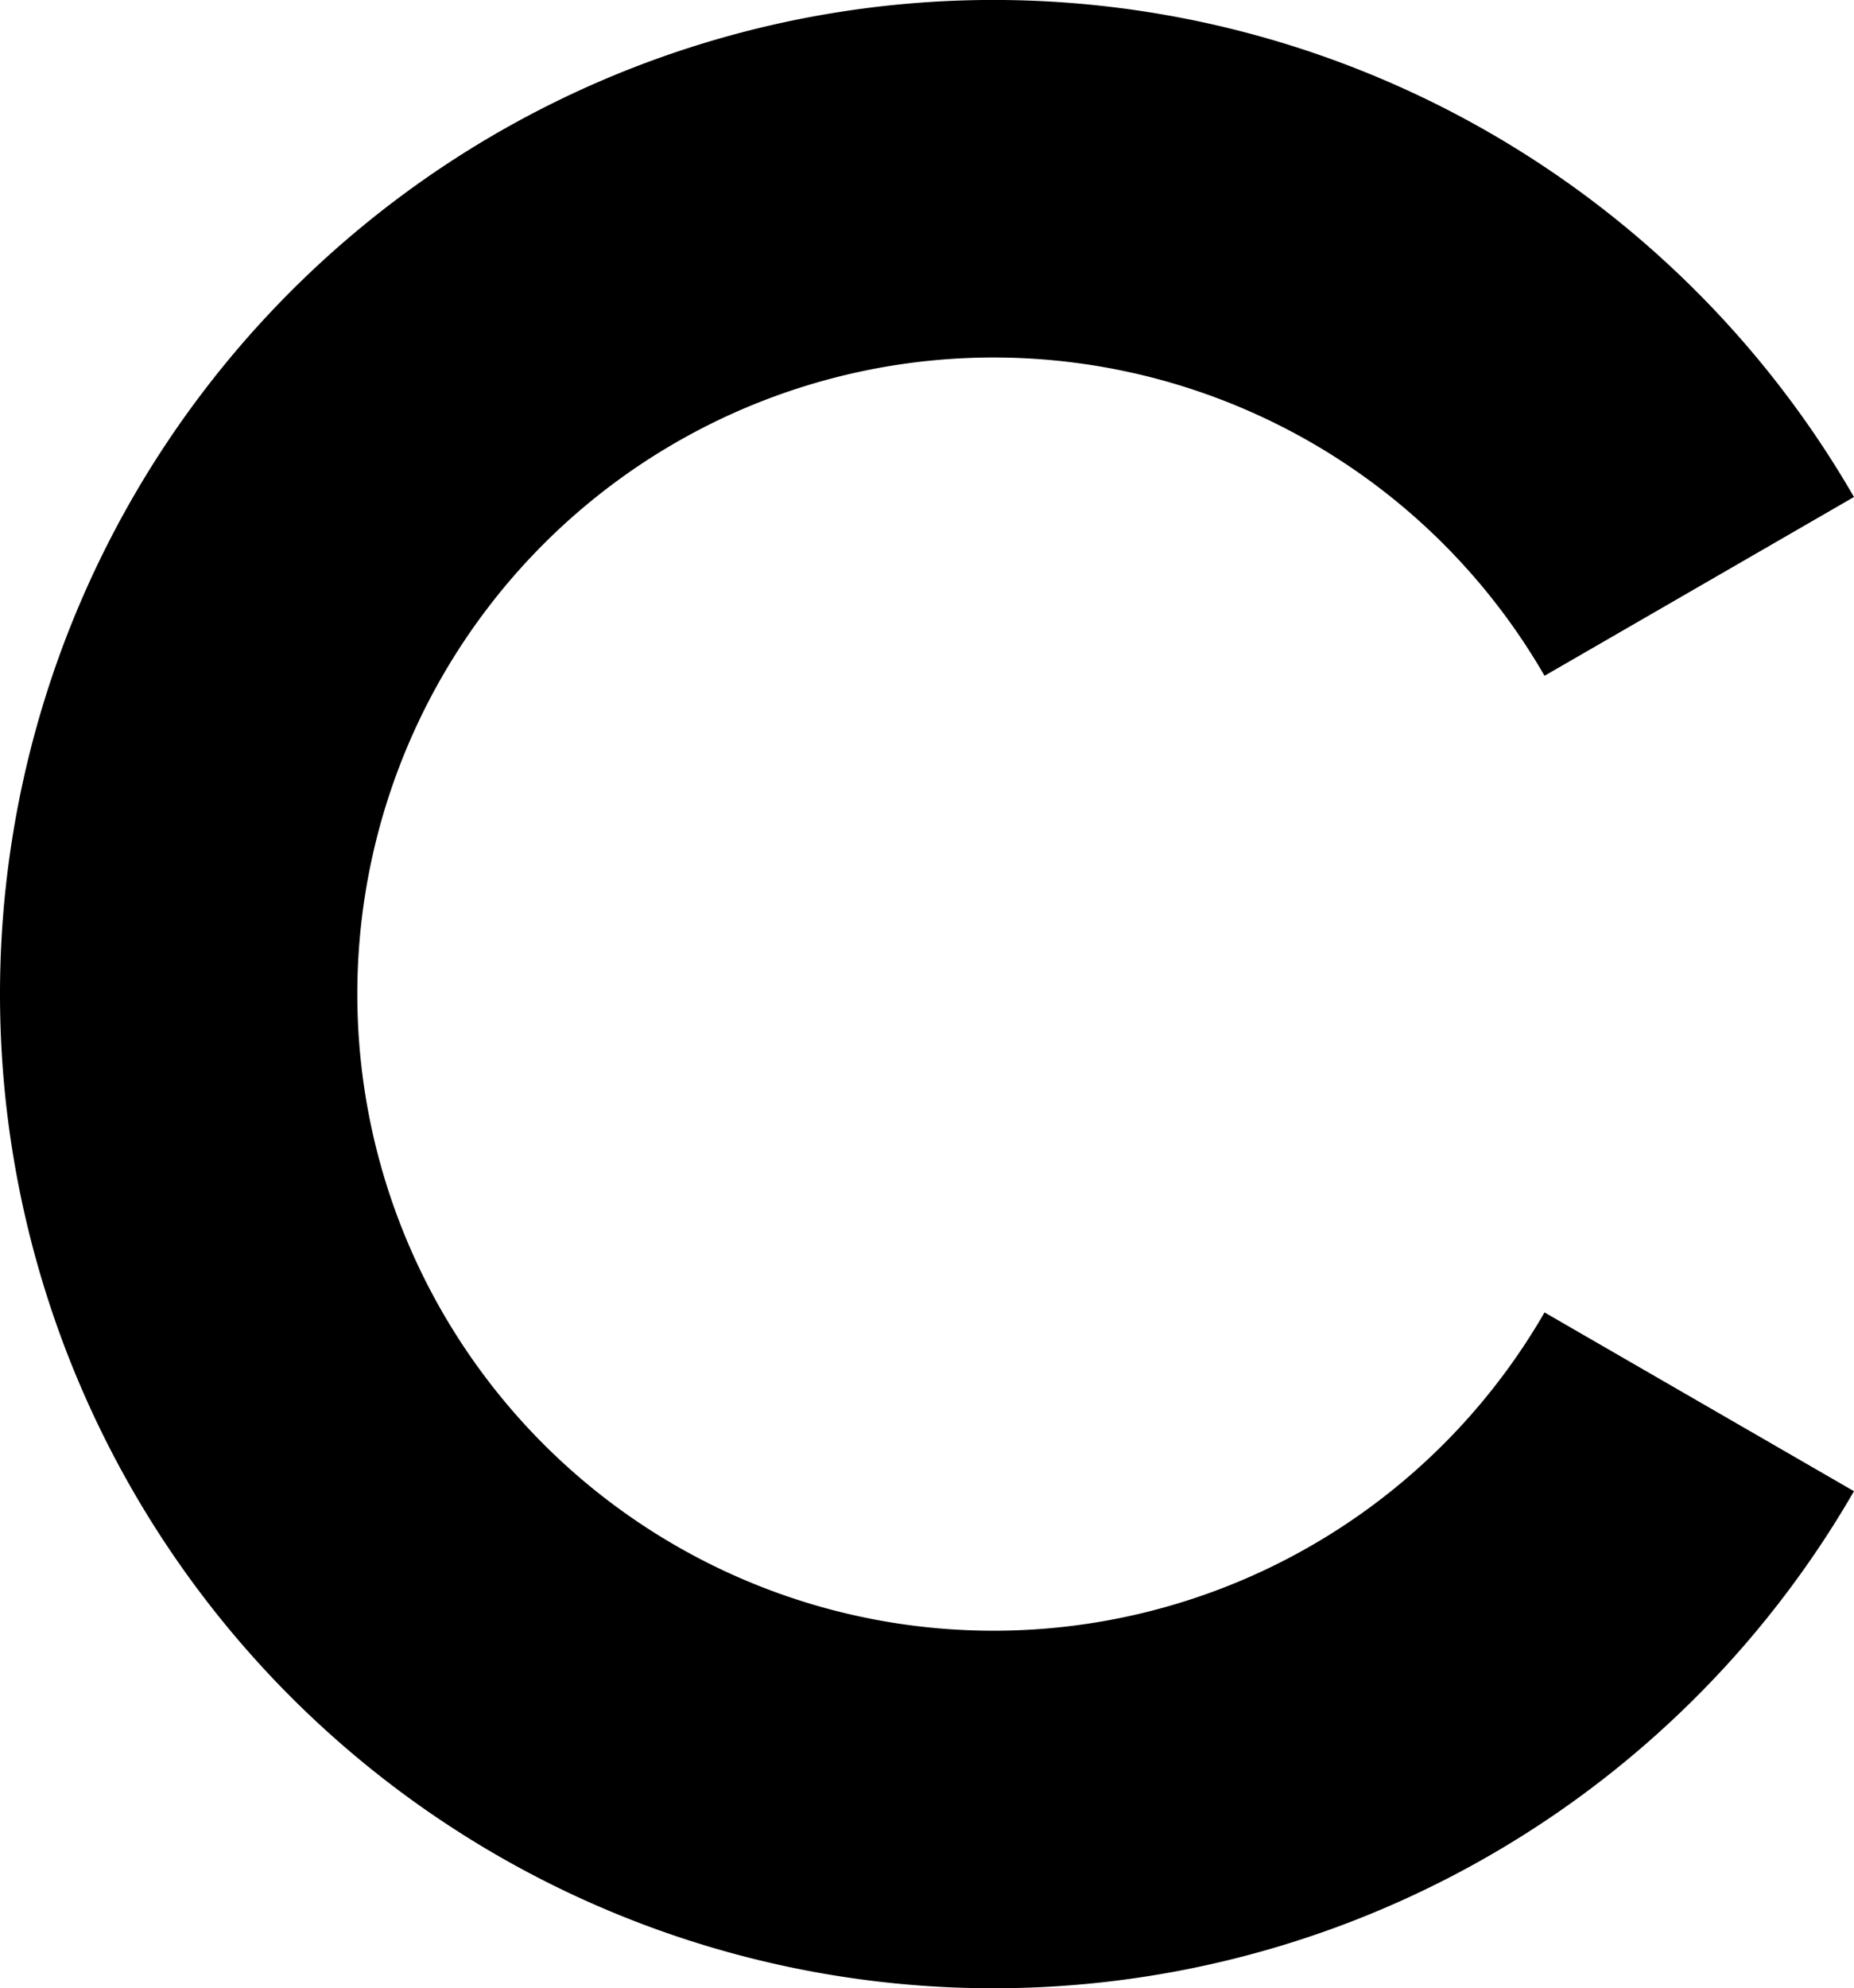 <?xml version="1.0" encoding="UTF-8" standalone="no"?>
<svg
   xmlns:dc="http://purl.org/dc/elements/1.1/"
   xmlns:cc="http://creativecommons.org/ns#"
   xmlns:rdf="http://www.w3.org/1999/02/22-rdf-syntax-ns#"
   xmlns:svg="http://www.w3.org/2000/svg"
   xmlns="http://www.w3.org/2000/svg"
   xmlns:sodipodi="http://sodipodi.sourceforge.net/DTD/sodipodi-0.dtd"
   xmlns:inkscape="http://www.inkscape.org/namespaces/inkscape"
   sodipodi:docname="c.svg"
   inkscape:version="1.0 (4035a4fb49, 2020-05-01)"
   id="svg2248"
   version="1.1"
   viewBox="0 0 62.264 66.73"
   height="66.73mm"
   width="62.264mm">
  <defs
     id="defs2242" />
  <sodipodi:namedview
     inkscape:window-maximized="0"
     inkscape:window-y="44"
     inkscape:window-x="44"
     inkscape:window-height="1193"
     inkscape:window-width="1836"
     fit-margin-bottom="0"
     fit-margin-right="0"
     fit-margin-left="0"
     fit-margin-top="0"
     showgrid="false"
     inkscape:document-rotation="0"
     inkscape:current-layer="layer1"
     inkscape:document-units="mm"
     inkscape:cy="203.24597"
     inkscape:cx="126.23493"
     inkscape:zoom="0.35"
     inkscape:pageshadow="2"
     inkscape:pageopacity="0.0"
     borderopacity="1.0"
     bordercolor="#666666"
     pagecolor="#ffffff"
     id="base" />
  <g
     transform="translate(-72.434,-94.391)"
     id="layer1"
     inkscape:groupmode="layer"
     inkscape:label="Layer 1">
    <path
       sodipodi:open="true"
       d="M 129.501,141.439 A 27.367,27.367 0 0 1 98.718,154.19 27.367,27.367 0 0 1 78.434,127.756 27.367,27.367 0 0 1 98.718,101.322 27.367,27.367 0 0 1 129.501,114.072"
       sodipodi:arc-type="arc"
       sodipodi:end="5.7595865"
       sodipodi:start="0.52359878"
       sodipodi:ry="27.366961"
       sodipodi:rx="27.366961"
       sodipodi:cy="127.75595"
       sodipodi:cx="105.80064"
       sodipodi:type="arc"
       id="path2496"
       style="fill:none;stroke:#000000;stroke-width:12;stroke-miterlimit:4;stroke-dasharray:none" />
  </g>
</svg>
